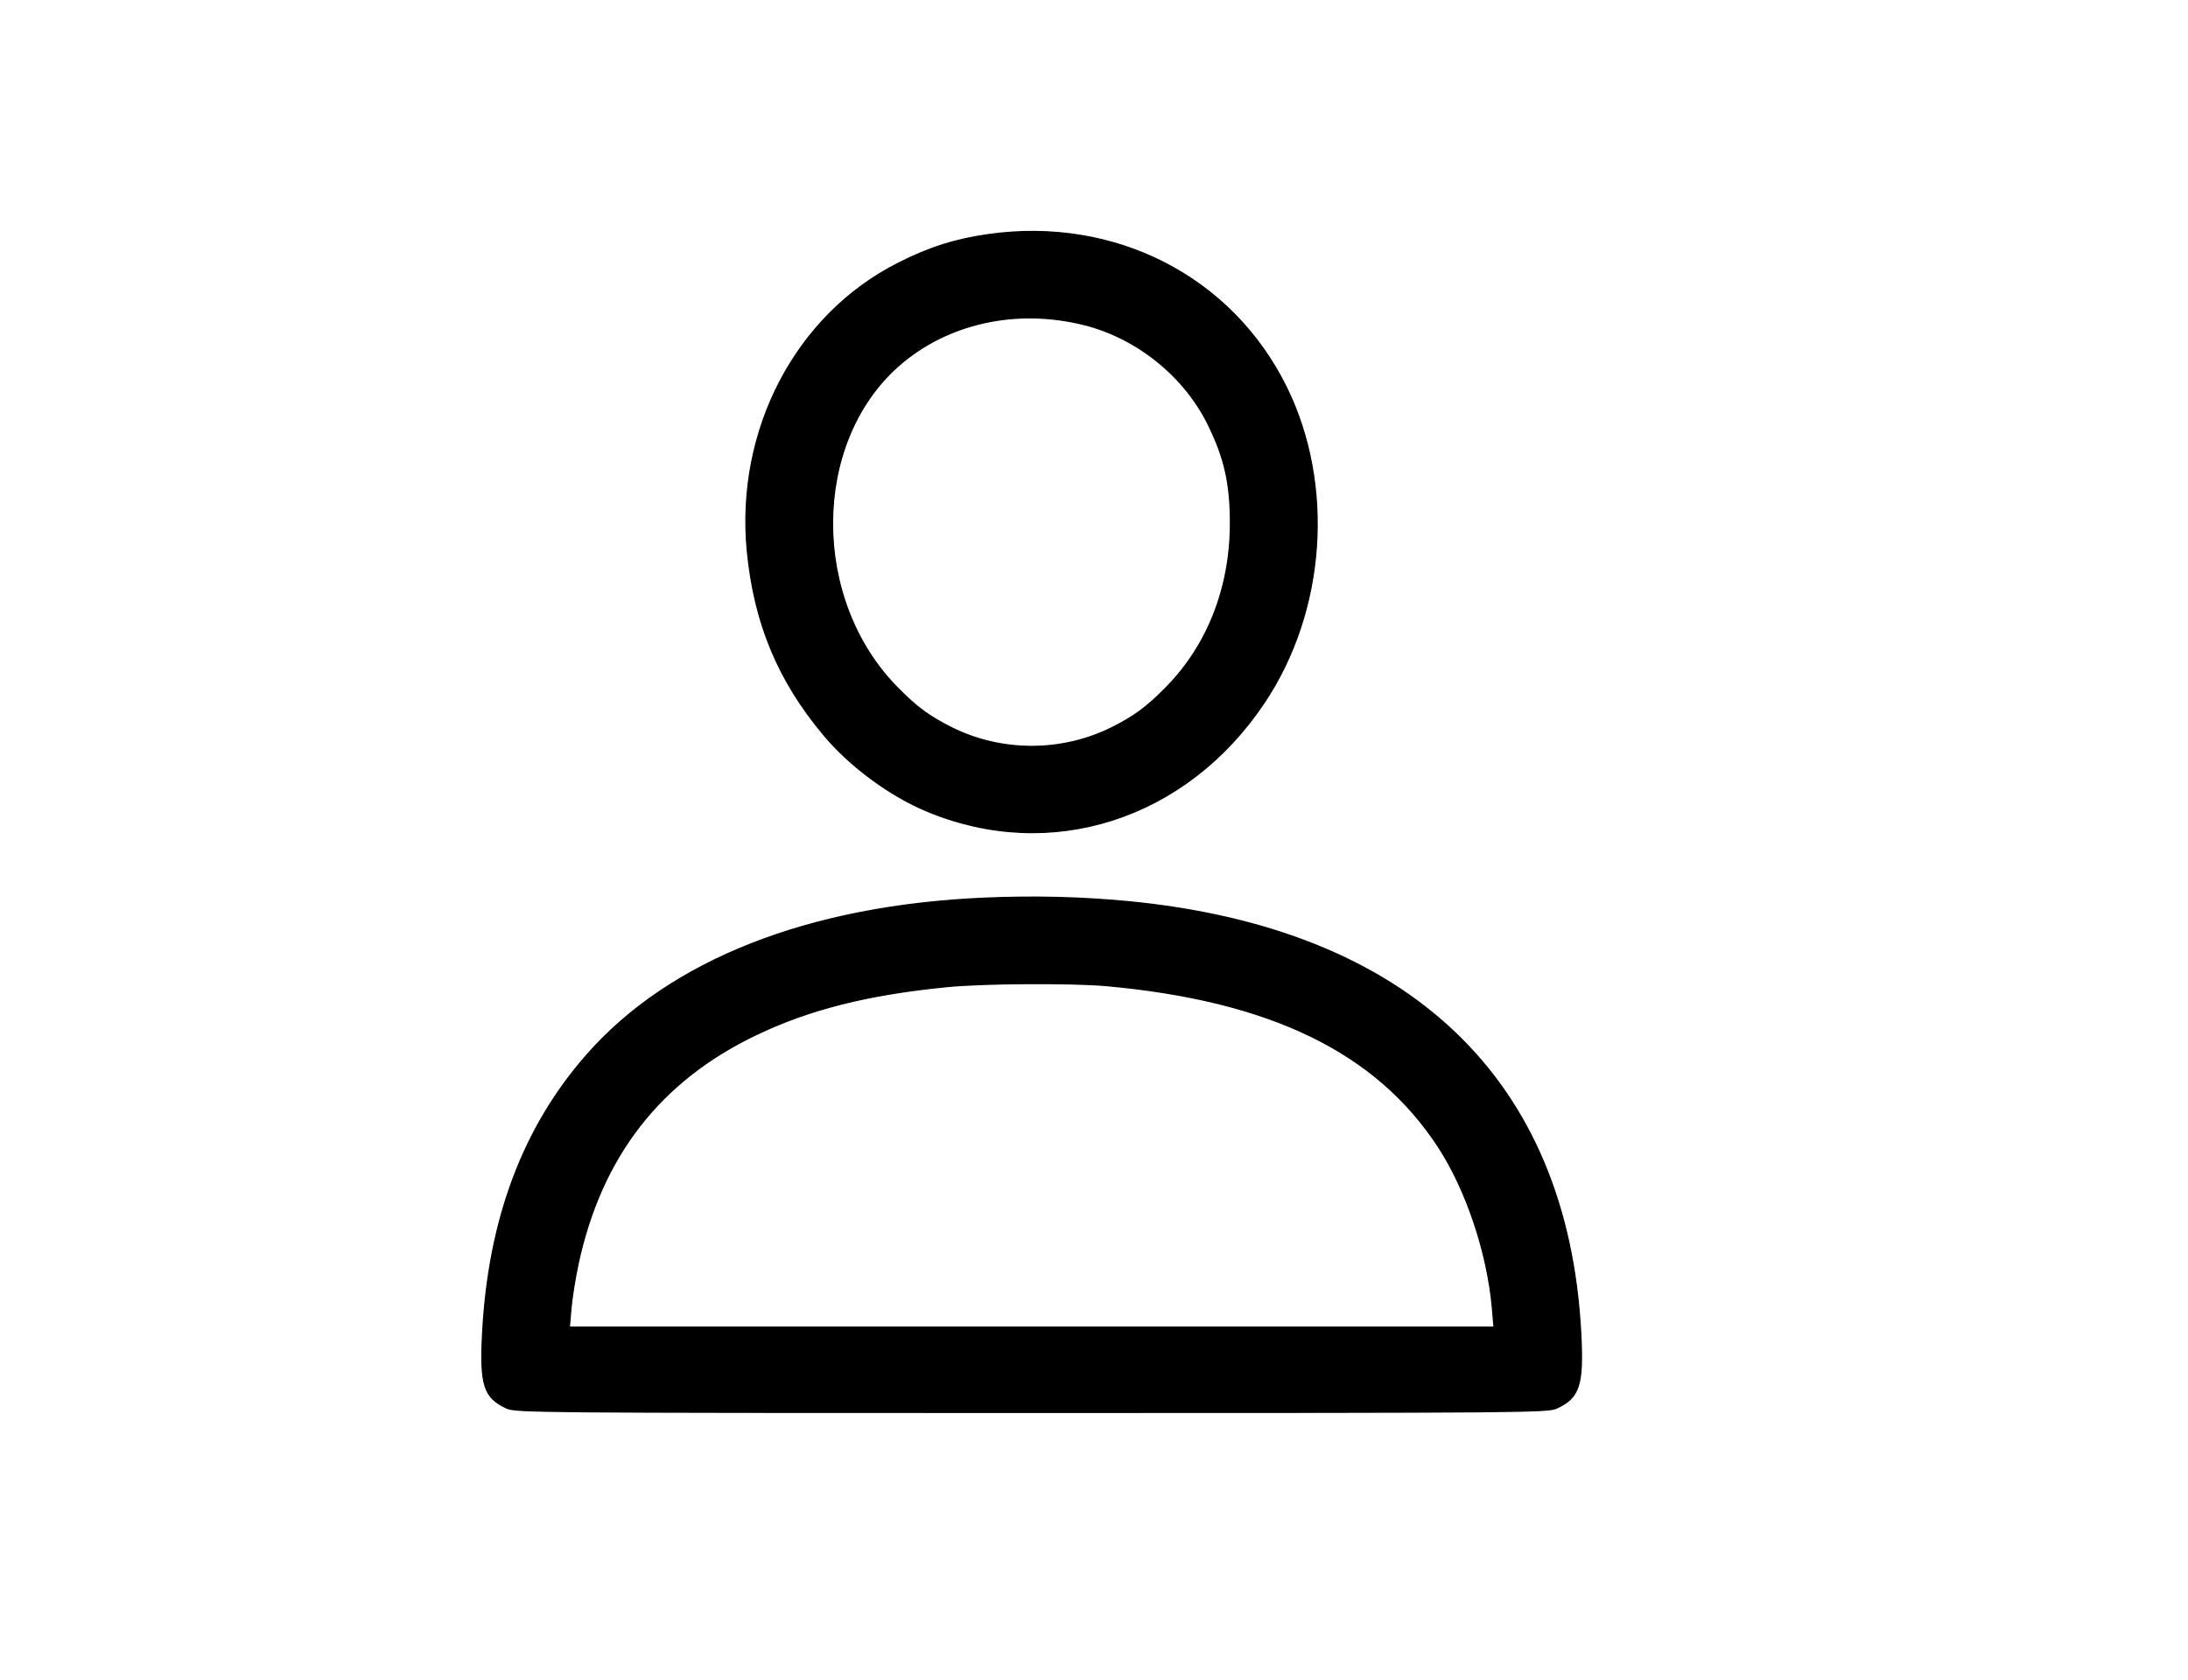 <?xml version="1.0" encoding="utf-8"?>
<!-- Generator: Adobe Illustrator 24.3.0, SVG Export Plug-In . SVG Version: 6.00 Build 0)  -->
<svg version="1.1" id="Calque_1" xmlns="http://www.w3.org/2000/svg" xmlns:xlink="http://www.w3.org/1999/xlink" x="0px" y="0px"
	 viewBox="0 0 948 728" style="enable-background:new 0 0 948 728;" xml:space="preserve">
<style type="text/css">
	.st0{stroke:#000000;stroke-width:5;stroke-miterlimit:10;}
</style>
<g transform="translate(0,512) scale(0.1,-0.1)">
	<path class="st0" d="M4285,4103.9c-143-20-258-56-392-124c-445-224-706-724-655-1250c31-313,134-560,332-796
		c112-134,285-262,446-329c536-224,1123-36,1461,469c267,398,305,946,96,1369C5337,3920.9,4832,4179.9,4285,4103.9z M4698,3712.9
		c227-57,432-221,536-431c73-148,98-261,97-438c-2-276-101-525-281-706c-84-85-136-123-236-173c-215-106-473-106-688,0
		c-100,50-152,88-236,173c-378,381-377,1060,2,1396C4103,3719.9,4403,3786.9,4698,3712.9z"/>
	<path class="st0" d="M4270,1227.9c-764-32-1367-269-1727-679c-277-315-426-713-452-1206c-12-225,6-280,104-325
		c39-18,123-19,2275-19s2236,1,2275,19c98,45,116,100,104,325c-58,1100-744,1753-1964,1870C4683,1231.9,4481,1236.9,4270,1227.9z
		 M4790,848.9c713-64,1173-287,1442-699c122-187,213-460,234-698l7-83H4470H2467l7,82c4,46,18,133,31,193c100,464,354,792,769,991
		c231,111,483,175,826,209C4256,859.9,4637,861.9,4790,848.9z"/>
</g>
</svg>
